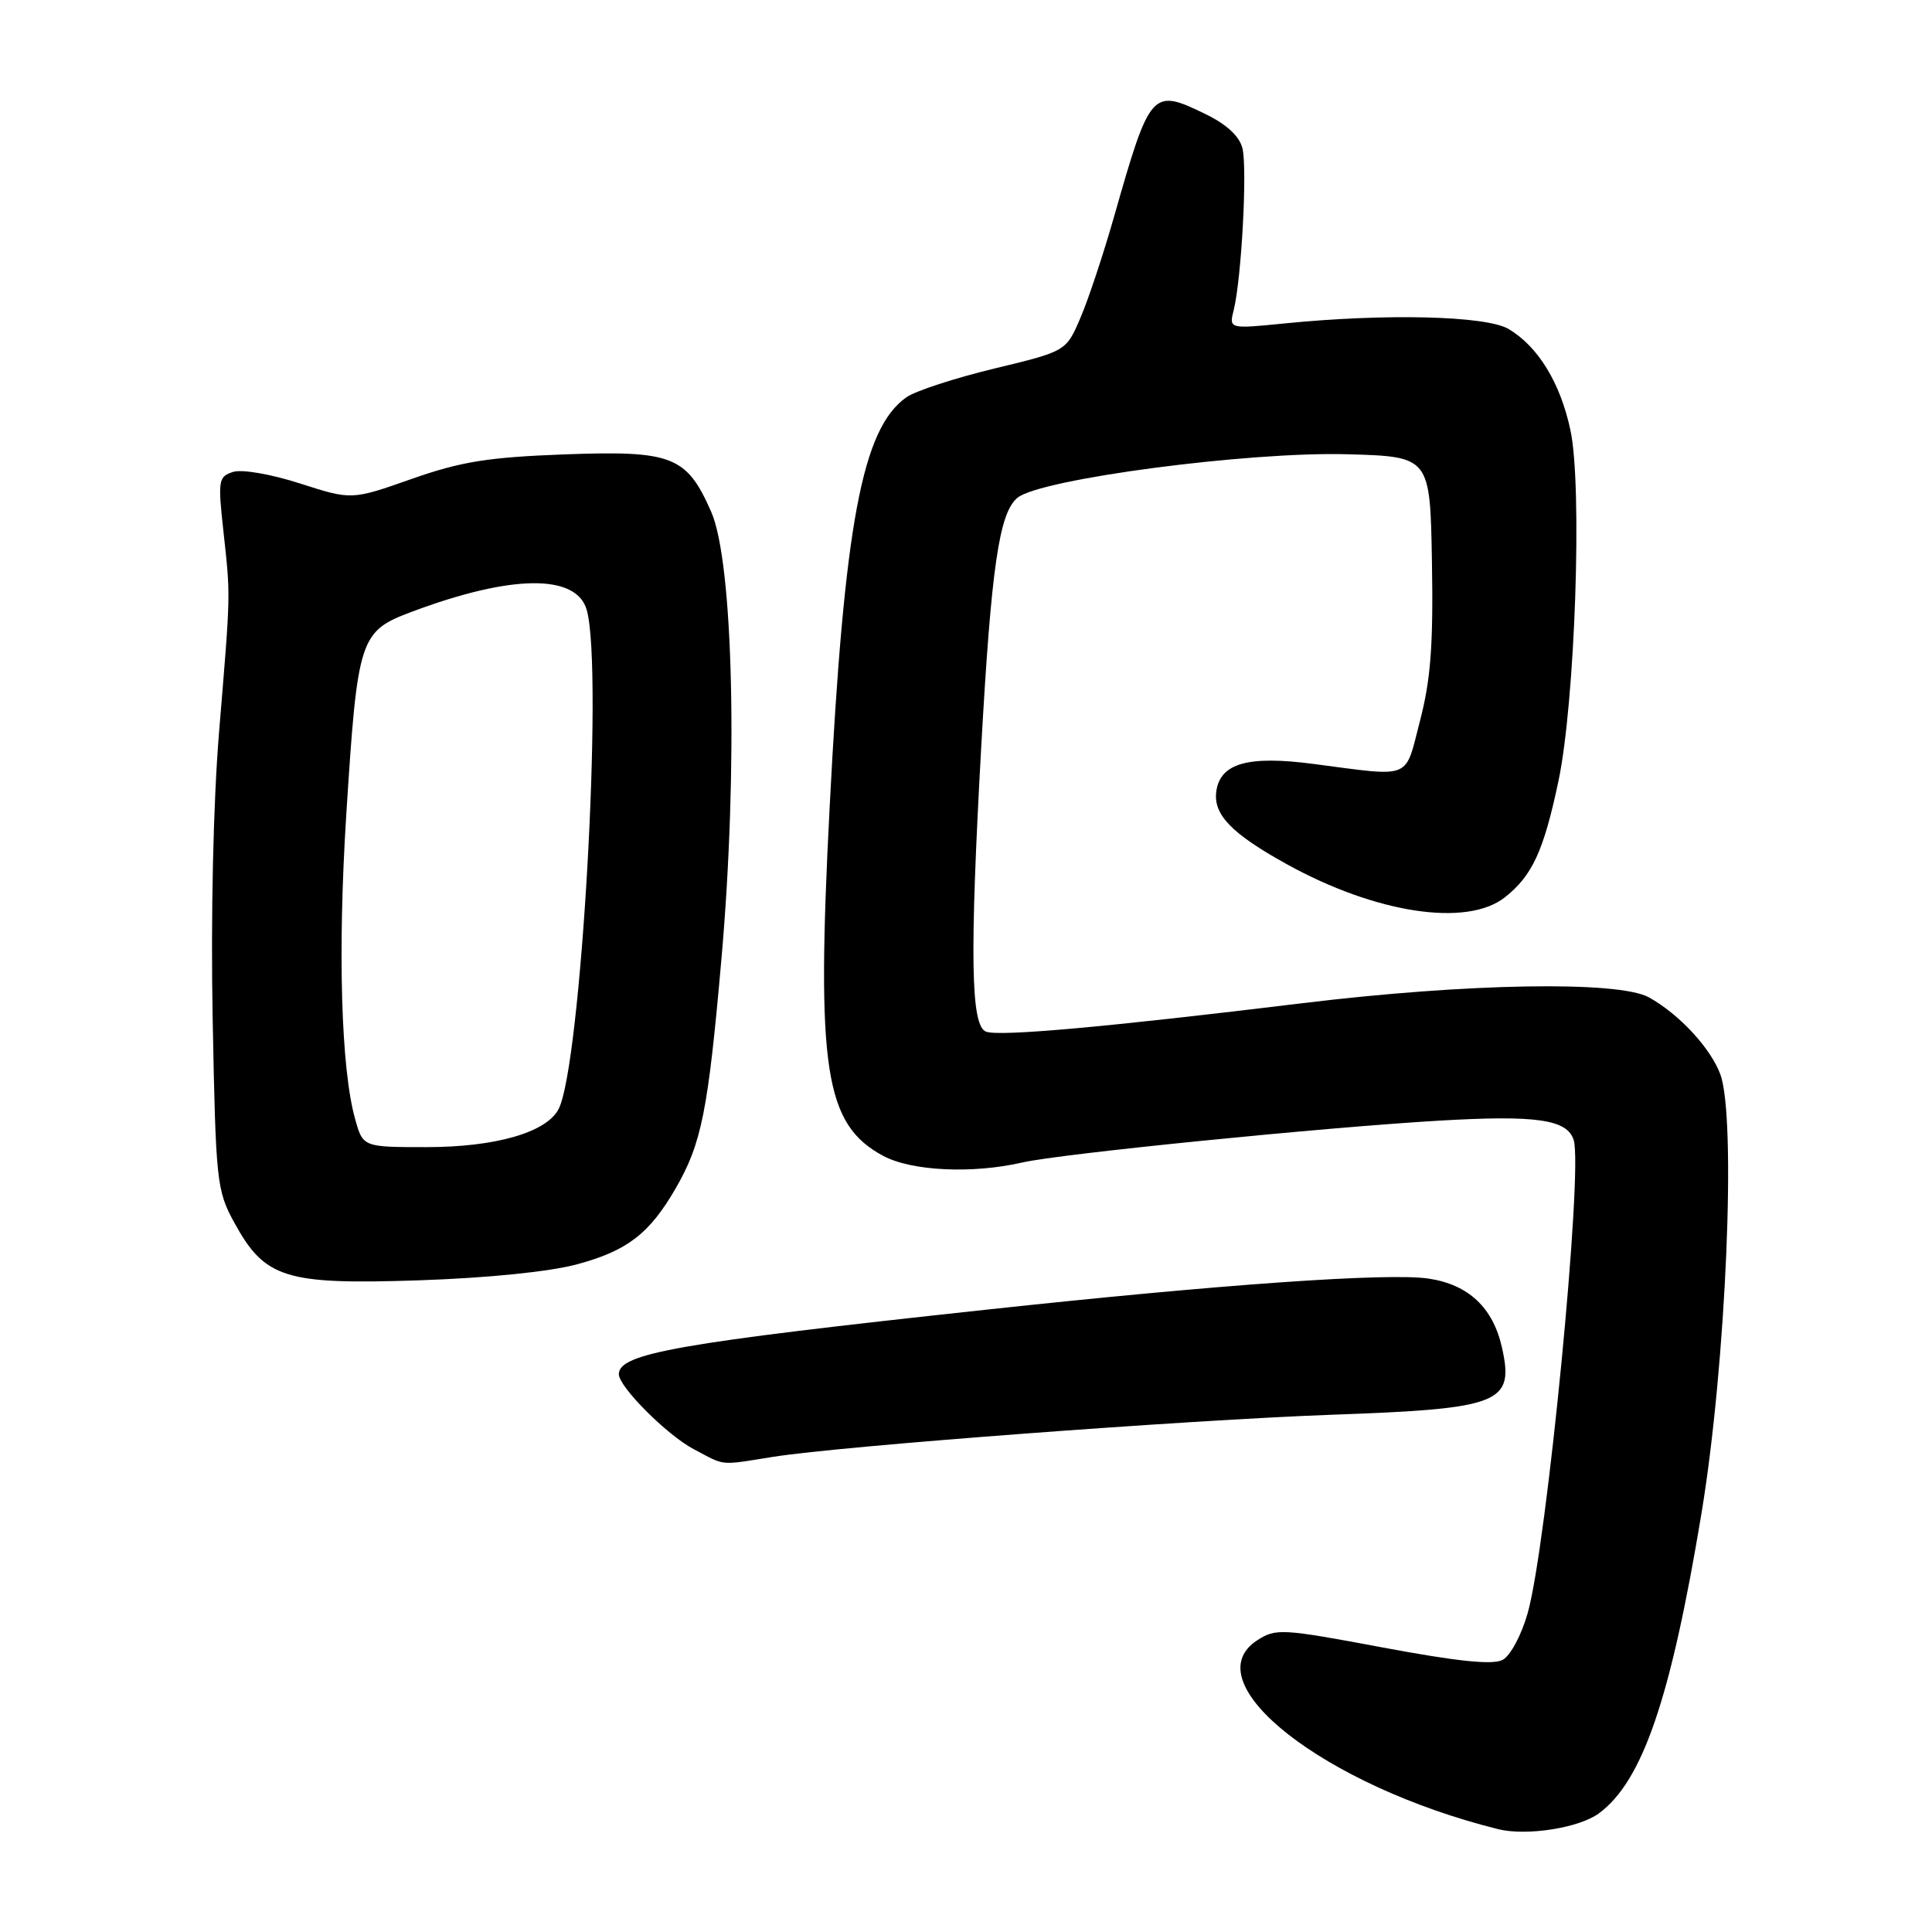 <?xml version="1.0" encoding="UTF-8" standalone="no"?>
<!DOCTYPE svg PUBLIC "-//W3C//DTD SVG 1.1//EN" "http://www.w3.org/Graphics/SVG/1.1/DTD/svg11.dtd" >
<svg xmlns="http://www.w3.org/2000/svg" xmlns:xlink="http://www.w3.org/1999/xlink" version="1.1" viewBox="0 0 256 256">
 <g >
 <path fill="currentColor"
d=" M 211.86 240.28 C 217.65 236.02 221.39 225.06 225.46 200.50 C 228.72 180.77 230.11 148.08 227.94 142.32 C 226.62 138.82 222.46 134.36 218.50 132.16 C 214.47 129.93 194.46 130.27 172.57 132.93 C 146.55 136.10 132.41 137.37 130.65 136.70 C 128.63 135.92 128.48 126.72 130.02 98.93 C 131.35 75.12 132.39 67.94 134.83 65.95 C 137.88 63.46 165.42 59.83 178.50 60.19 C 189.50 60.50 189.50 60.50 189.74 74.50 C 189.93 85.40 189.58 90.05 188.16 95.50 C 186.10 103.42 187.28 102.95 174.00 101.22 C 165.37 100.09 161.70 101.13 161.17 104.84 C 160.73 107.92 163.17 110.45 170.47 114.49 C 182.28 121.03 194.35 122.87 199.39 118.91 C 203.04 116.04 204.55 112.75 206.51 103.46 C 208.71 92.99 209.69 64.41 208.09 57.00 C 206.75 50.71 203.80 45.91 199.89 43.59 C 196.92 41.84 183.63 41.51 170.17 42.86 C 162.84 43.59 162.84 43.59 163.48 41.05 C 164.51 36.87 165.29 22.30 164.63 19.65 C 164.22 18.02 162.52 16.46 159.64 15.07 C 152.65 11.68 152.39 11.97 147.65 28.60 C 146.23 33.60 144.21 39.69 143.16 42.12 C 141.27 46.54 141.27 46.54 131.77 48.83 C 126.55 50.09 121.30 51.80 120.12 52.63 C 114.23 56.75 111.87 69.37 109.93 107.00 C 108.14 141.68 109.27 148.99 117.03 153.16 C 120.81 155.18 128.85 155.56 135.50 154.03 C 140.41 152.89 175.42 149.38 190.73 148.49 C 203.57 147.74 207.65 148.33 208.52 151.05 C 209.79 155.06 204.97 204.74 202.43 213.73 C 201.61 216.64 200.14 219.39 199.11 219.94 C 197.80 220.64 193.18 220.16 183.21 218.30 C 169.84 215.79 169.04 215.75 166.57 217.36 C 158.02 222.96 175.49 236.64 198.50 242.37 C 202.27 243.31 209.23 242.22 211.86 240.28 Z  M 102.50 193.03 C 111.53 191.60 157.20 188.16 176.50 187.46 C 198.89 186.66 200.68 185.95 199.01 178.52 C 197.82 173.25 194.57 170.21 189.30 169.42 C 183.96 168.62 161.65 170.19 130.50 173.56 C 89.79 177.96 82.00 179.33 82.00 182.09 C 82.00 183.76 88.38 190.15 91.90 192.01 C 96.22 194.29 95.19 194.19 102.50 193.03 Z  M 76.49 167.52 C 83.12 165.73 86.05 163.47 89.51 157.50 C 92.97 151.52 93.82 147.27 95.60 127.00 C 97.81 101.84 97.18 74.46 94.23 67.80 C 90.97 60.41 89.09 59.68 74.74 60.21 C 64.67 60.59 61.09 61.16 54.55 63.46 C 46.59 66.26 46.59 66.26 39.78 64.07 C 35.93 62.83 32.07 62.16 30.89 62.53 C 28.94 63.15 28.86 63.63 29.60 70.35 C 30.56 79.18 30.58 78.24 29.03 96.97 C 28.26 106.29 27.92 121.41 28.18 135.00 C 28.59 156.66 28.71 157.74 31.06 162.03 C 35.10 169.40 37.79 170.24 55.50 169.65 C 64.67 169.34 72.83 168.51 76.49 167.52 Z  M 47.05 148.25 C 45.19 141.62 44.74 125.95 45.88 108.00 C 47.38 84.44 47.63 83.66 54.60 81.05 C 67.82 76.10 76.40 76.02 77.75 80.84 C 79.98 88.77 76.99 141.40 74.00 146.99 C 72.36 150.07 65.62 152.00 56.53 152.00 C 48.09 152.00 48.09 152.00 47.05 148.25 Z "/>
</g>
</svg>